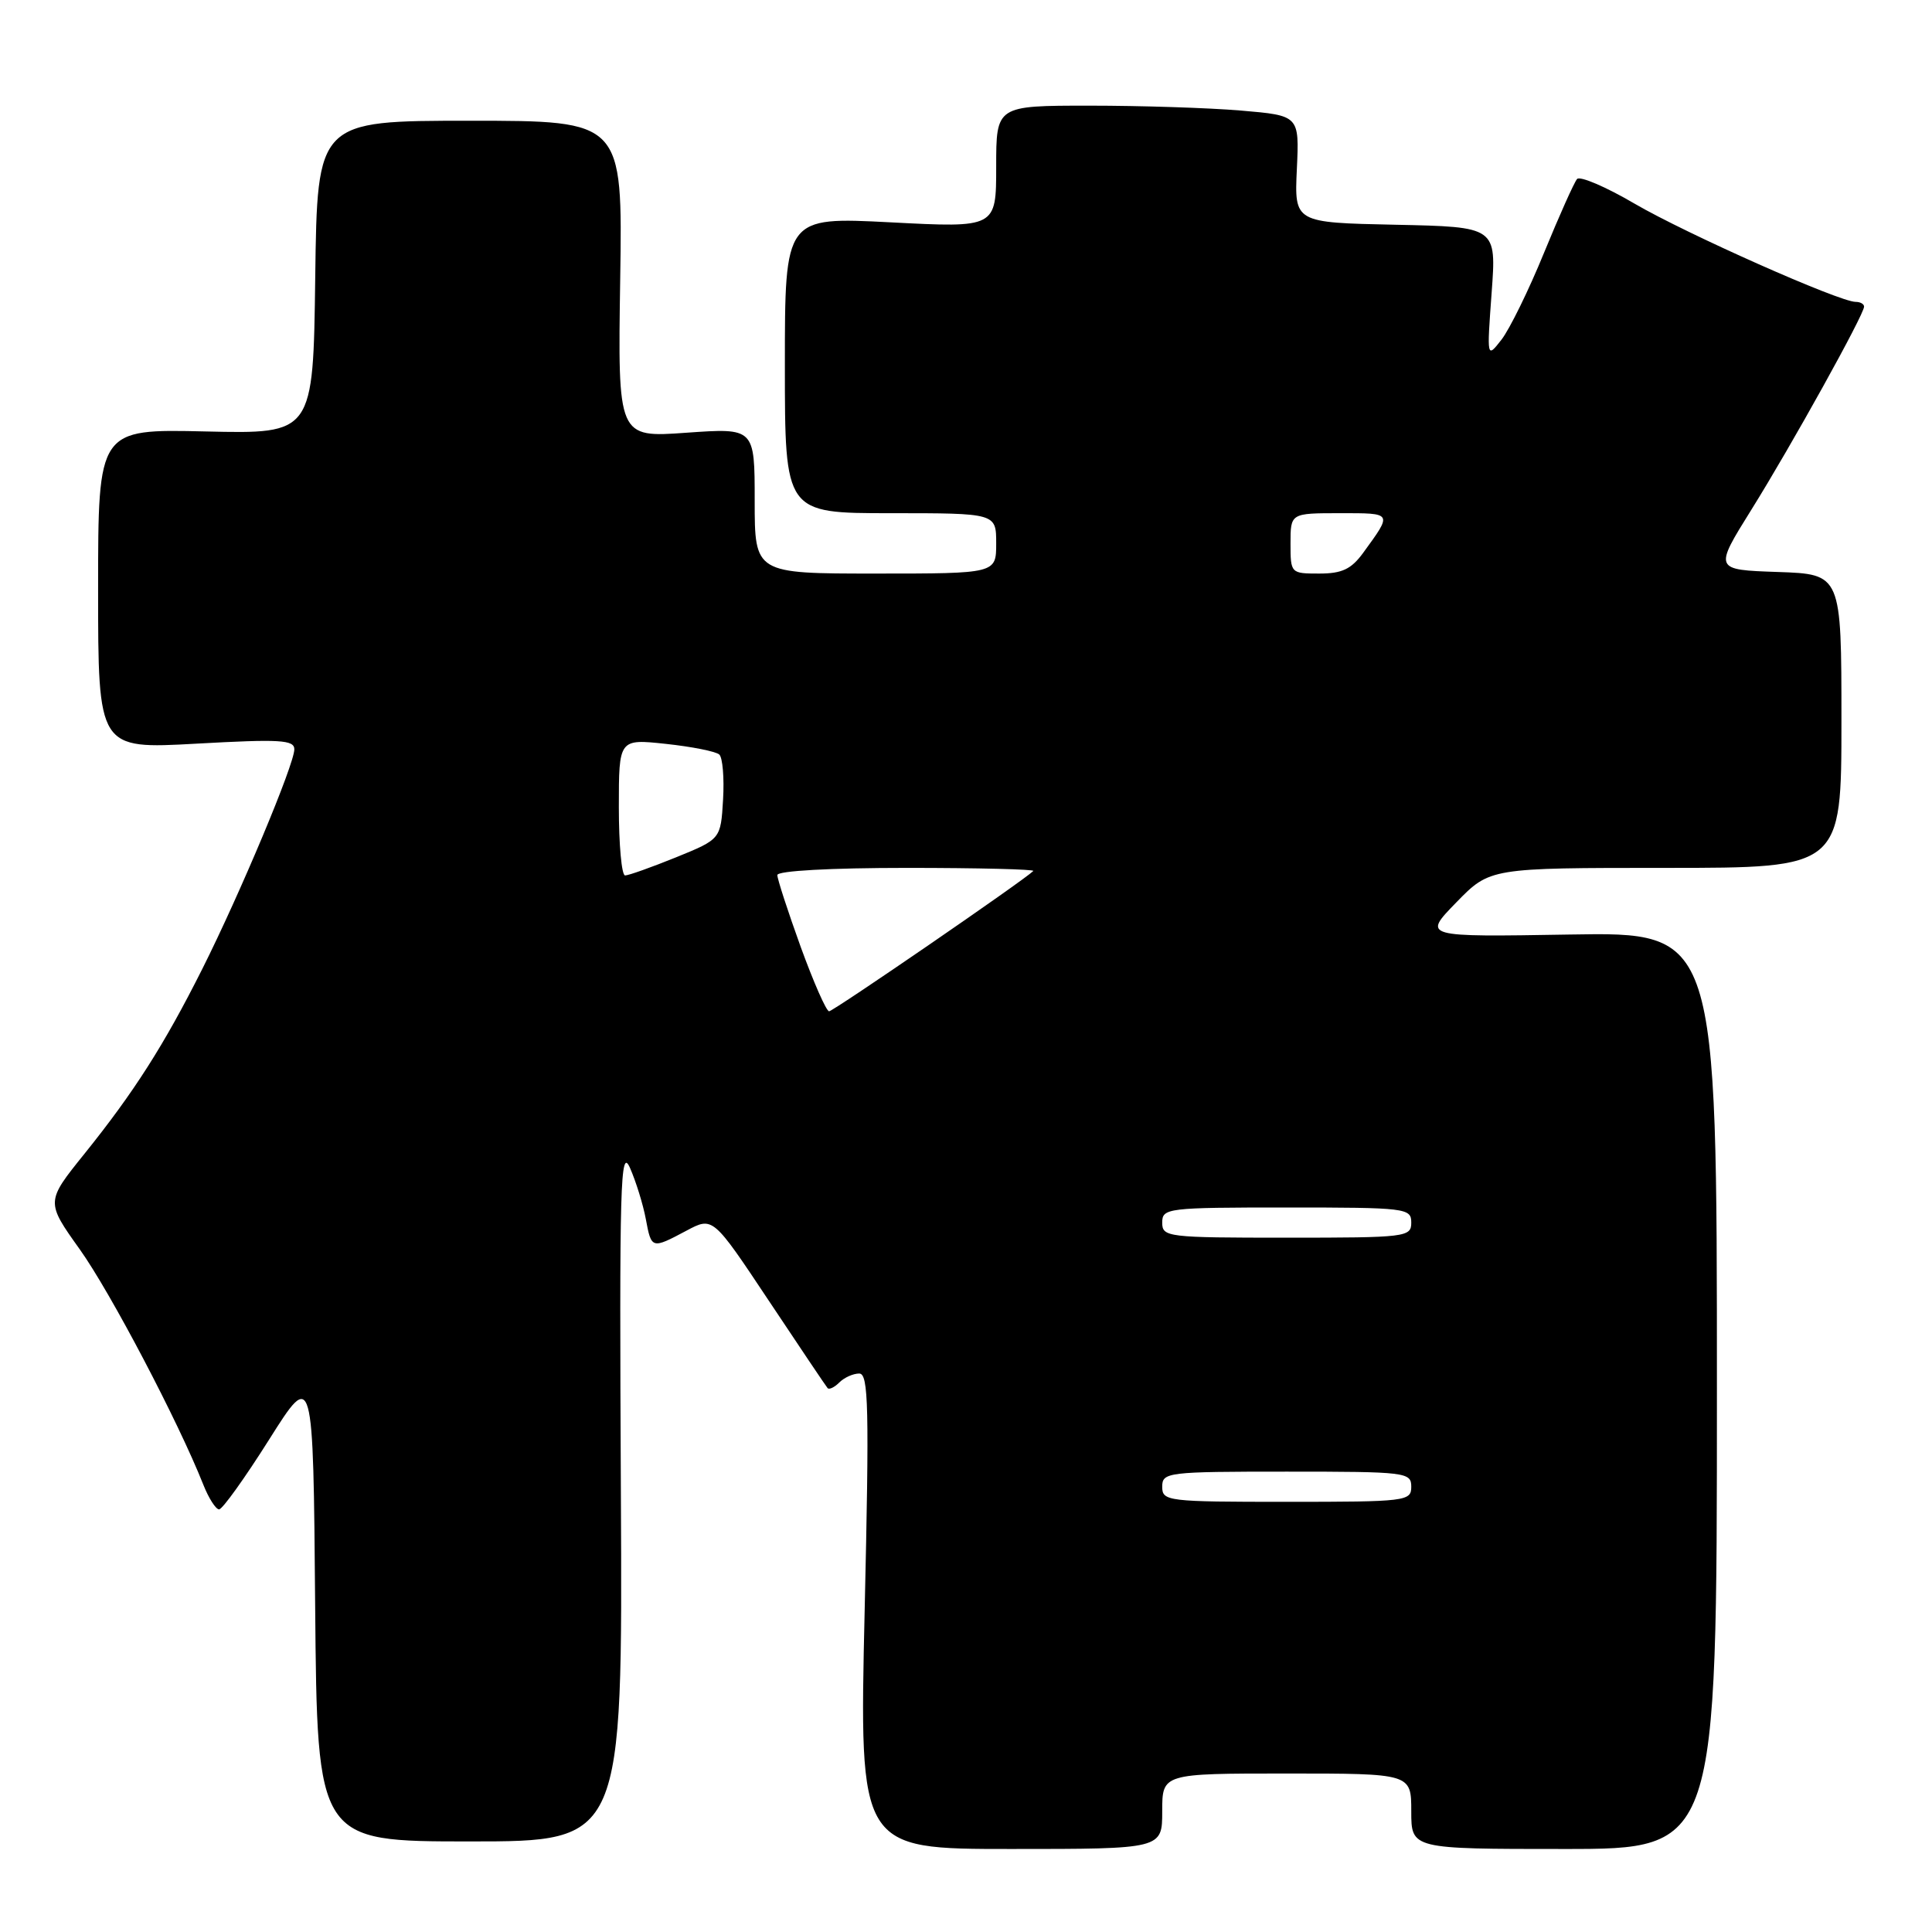 <?xml version="1.0" encoding="UTF-8" standalone="no"?>
<!DOCTYPE svg PUBLIC "-//W3C//DTD SVG 1.1//EN" "http://www.w3.org/Graphics/SVG/1.1/DTD/svg11.dtd" >
<svg xmlns="http://www.w3.org/2000/svg" xmlns:xlink="http://www.w3.org/1999/xlink" version="1.1" viewBox="0 0 256 256">
 <g >
 <path fill="currentColor"
d=" M 154.00 240.00 C 154.00 235.00 154.00 235.00 170.50 235.00 C 187.00 235.00 187.00 235.00 187.00 240.00 C 187.00 245.00 187.00 245.00 207.25 245.00 C 227.50 245.00 227.50 245.00 227.50 184.25 C 227.50 123.50 227.50 123.50 208.00 123.83 C 188.50 124.16 188.50 124.16 192.96 119.58 C 197.42 115.00 197.42 115.00 220.71 115.00 C 244.00 115.00 244.00 115.00 244.00 95.54 C 244.00 76.08 244.00 76.08 235.55 75.79 C 227.10 75.50 227.10 75.50 232.09 67.50 C 237.38 59.02 247.00 41.68 247.00 40.63 C 247.00 40.28 246.50 40.00 245.88 40.00 C 243.73 40.00 223.43 30.98 216.58 26.98 C 212.78 24.75 209.35 23.29 208.97 23.72 C 208.59 24.15 206.62 28.55 204.59 33.50 C 202.57 38.45 200.03 43.62 198.96 45.00 C 197.01 47.50 197.01 47.50 197.65 38.78 C 198.29 30.06 198.29 30.06 184.90 29.78 C 171.51 29.50 171.51 29.50 171.84 22.40 C 172.17 15.31 172.17 15.31 164.43 14.65 C 160.18 14.29 151.14 14.00 144.35 14.00 C 132.00 14.00 132.00 14.00 132.00 22.09 C 132.00 30.19 132.00 30.19 118.00 29.46 C 104.00 28.74 104.00 28.74 104.00 48.37 C 104.00 68.00 104.00 68.00 118.00 68.00 C 132.00 68.00 132.00 68.00 132.00 72.00 C 132.00 76.00 132.00 76.00 116.00 76.00 C 100.00 76.00 100.00 76.00 100.00 66.35 C 100.00 56.70 100.00 56.70 90.93 57.34 C 81.86 57.99 81.86 57.99 82.18 36.99 C 82.50 16.00 82.50 16.00 62.27 16.00 C 42.04 16.00 42.04 16.00 41.77 36.75 C 41.50 57.50 41.50 57.50 27.25 57.17 C 13.00 56.84 13.00 56.84 13.00 78.05 C 13.00 99.26 13.00 99.26 26.00 98.54 C 37.11 97.92 39.00 98.03 39.00 99.29 C 39.00 101.28 31.82 118.40 26.80 128.40 C 21.74 138.47 17.77 144.70 11.20 152.87 C 6.07 159.24 6.07 159.24 10.58 165.56 C 14.64 171.25 23.62 188.35 26.95 196.75 C 27.66 198.54 28.60 200.00 29.03 200.00 C 29.47 200.00 32.45 195.84 35.66 190.75 C 41.50 181.50 41.50 181.50 41.76 212.75 C 42.03 244.00 42.03 244.00 62.26 244.00 C 82.50 244.00 82.50 244.00 82.27 197.75 C 82.06 156.79 82.20 151.87 83.48 154.76 C 84.27 156.56 85.21 159.59 85.57 161.51 C 86.32 165.52 86.34 165.53 90.98 163.06 C 94.46 161.21 94.46 161.21 101.87 172.35 C 105.95 178.48 109.45 183.69 109.66 183.93 C 109.86 184.17 110.57 183.83 111.22 183.18 C 111.87 182.53 113.05 182.00 113.85 182.00 C 115.09 182.00 115.19 186.34 114.57 213.50 C 113.85 245.00 113.85 245.00 133.92 245.00 C 154.00 245.00 154.00 245.00 154.00 240.00 Z  M 154.00 197.00 C 154.00 195.08 154.67 195.00 170.50 195.00 C 186.33 195.00 187.00 195.08 187.00 197.00 C 187.00 198.92 186.33 199.00 170.50 199.00 C 154.67 199.00 154.00 198.92 154.00 197.00 Z  M 154.00 162.00 C 154.00 160.08 154.67 160.00 170.50 160.00 C 186.33 160.00 187.00 160.08 187.00 162.00 C 187.00 163.92 186.33 164.00 170.50 164.00 C 154.67 164.00 154.00 163.92 154.00 162.00 Z  M 106.09 125.45 C 104.39 120.74 103.00 116.47 103.00 115.95 C 103.00 115.39 110.02 115.00 120.17 115.00 C 129.61 115.00 137.15 115.19 136.92 115.41 C 135.65 116.67 110.42 134.00 109.86 134.00 C 109.49 134.00 107.80 130.15 106.09 125.45 Z  M 82.00 106.95 C 82.00 97.90 82.00 97.90 88.25 98.57 C 91.69 98.94 94.86 99.57 95.31 99.98 C 95.75 100.38 95.98 103.07 95.81 105.95 C 95.50 111.19 95.50 111.19 89.58 113.60 C 86.32 114.92 83.29 116.00 82.83 116.00 C 82.37 116.00 82.00 111.93 82.00 106.95 Z  M 171.00 72.00 C 171.00 68.00 171.00 68.00 177.56 68.00 C 184.59 68.00 184.53 67.89 180.63 73.25 C 179.05 75.42 177.82 76.00 174.81 76.00 C 171.03 76.00 171.00 75.97 171.00 72.00 Z "/>
</g>
</svg>